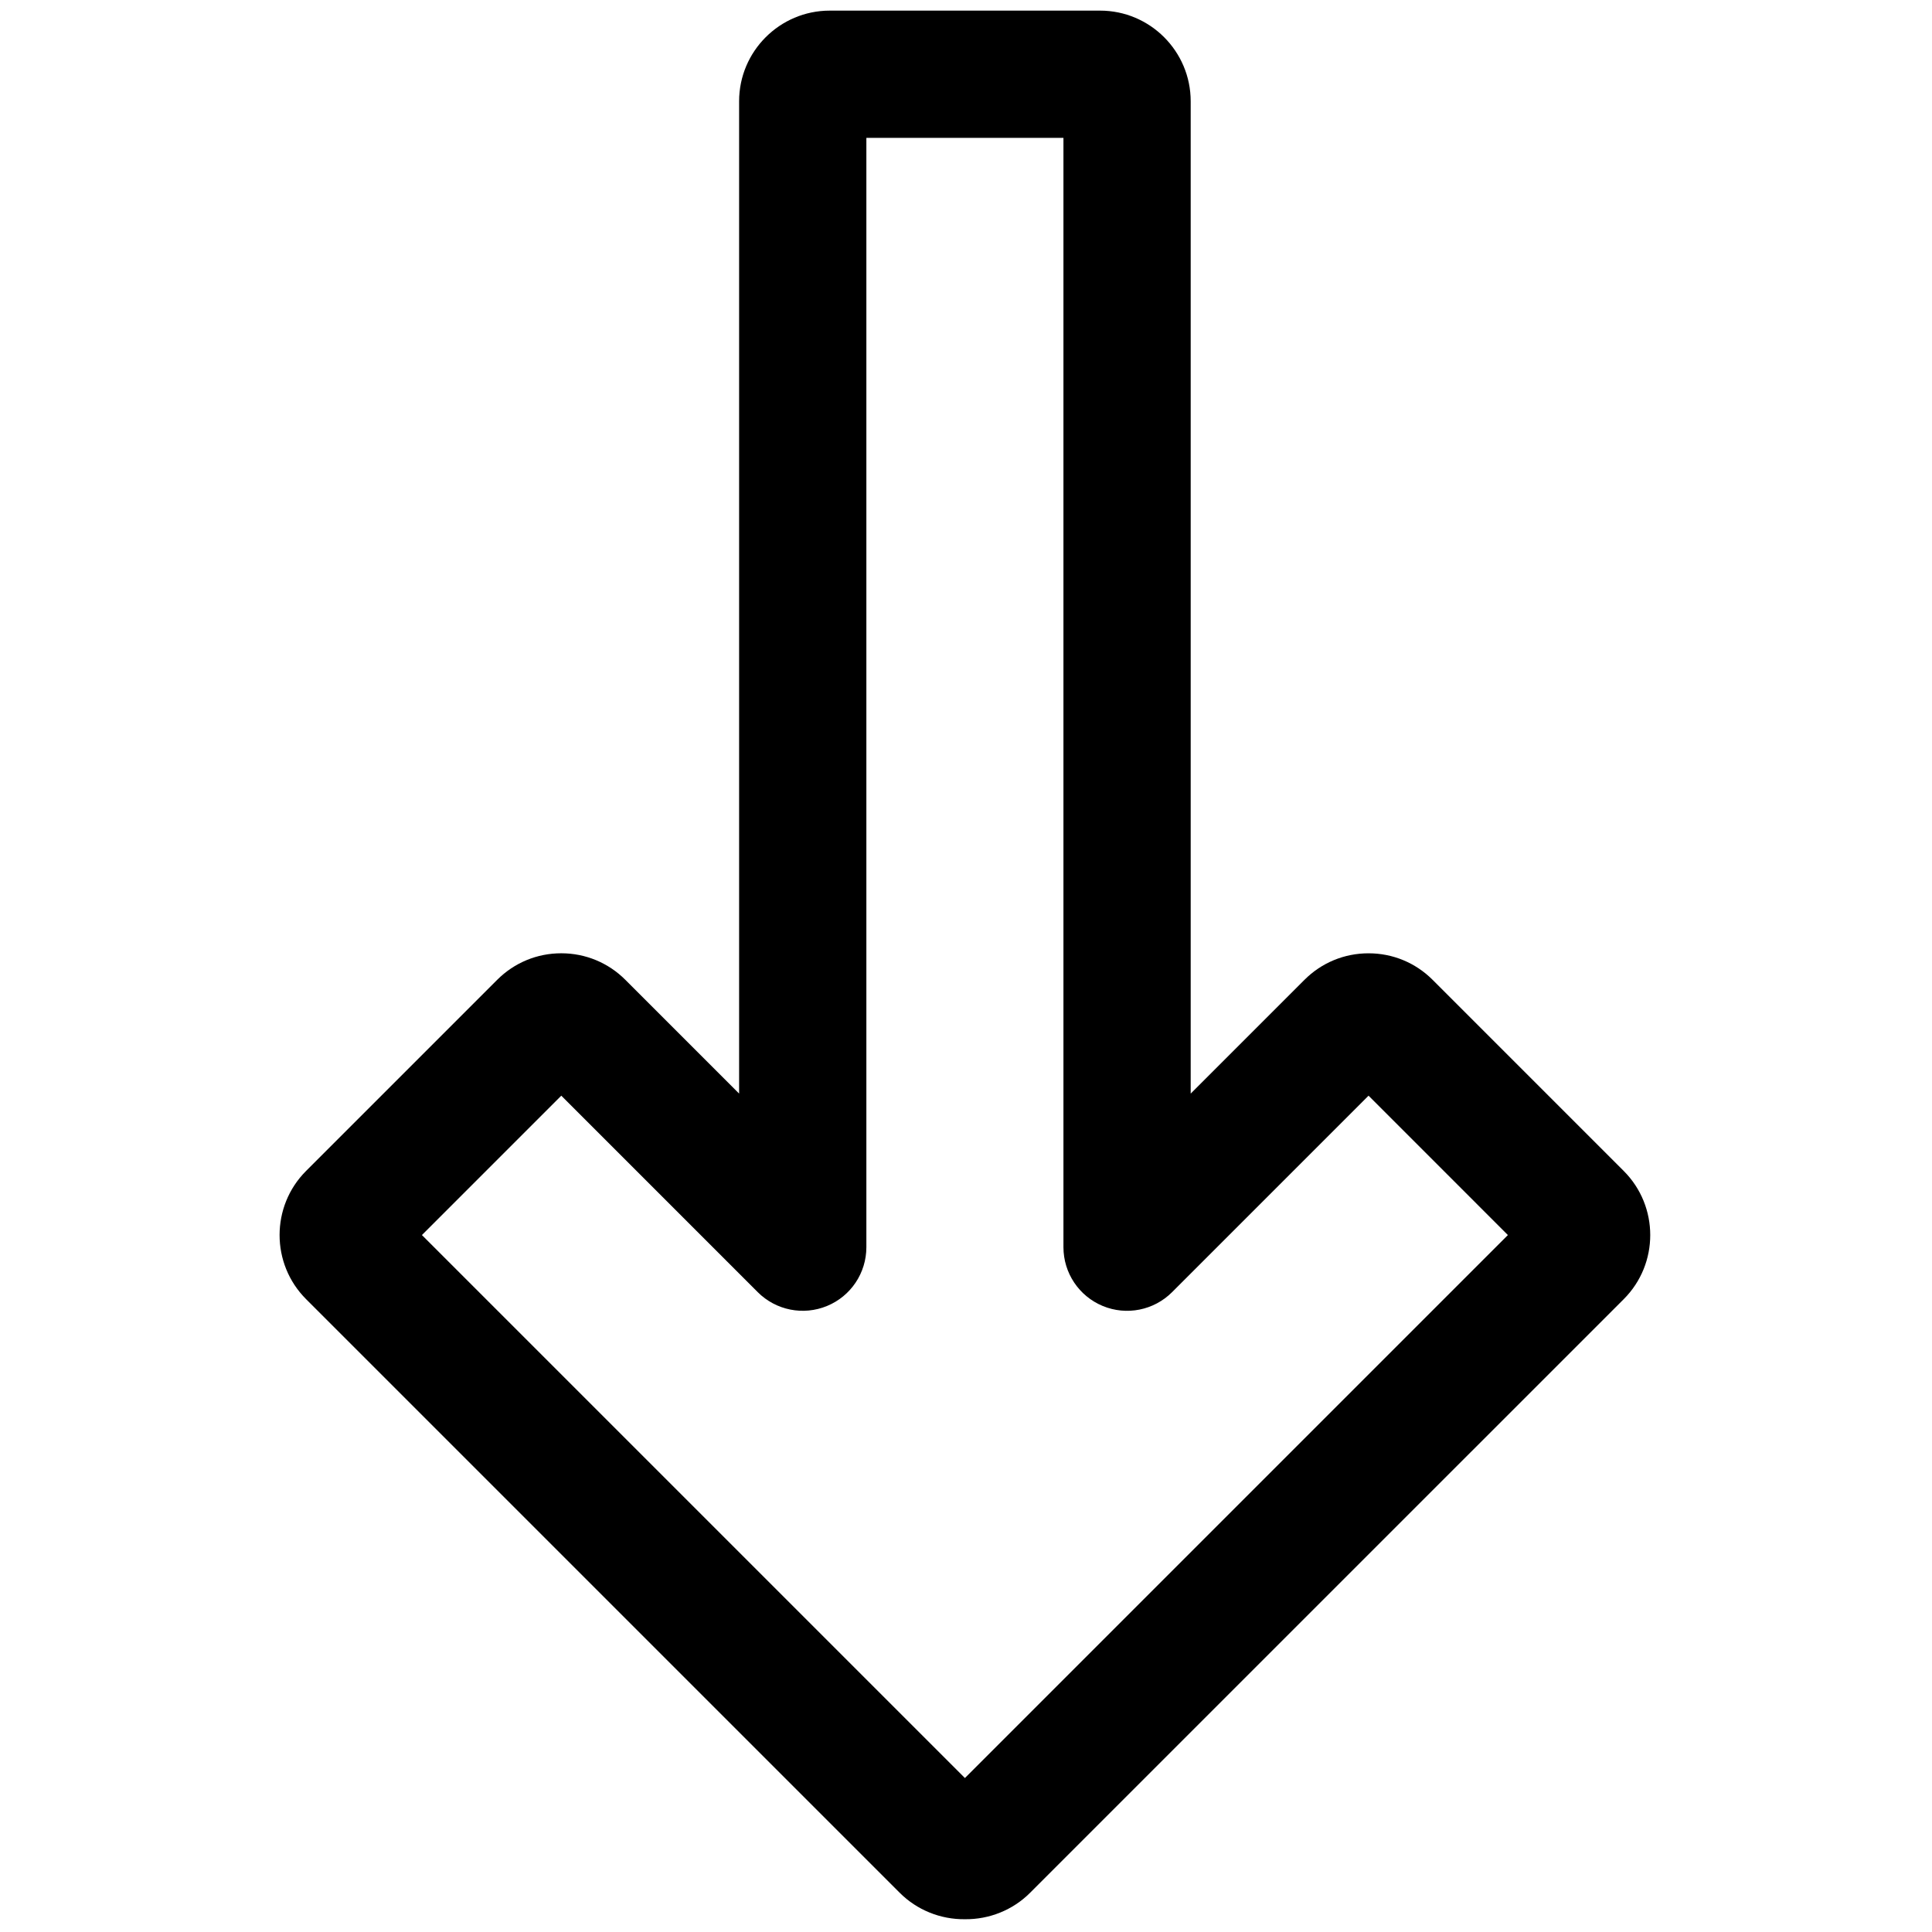 <svg xmlns="http://www.w3.org/2000/svg" xmlns:xlink="http://www.w3.org/1999/xlink" version="1.1" width="256" height="256" viewBox="0 0 256 256" xml:space="preserve">

<defs>
</defs>
<g style="stroke: none; stroke-width: 0; stroke-dasharray: none; stroke-linecap: butt; stroke-linejoin: miter; stroke-miterlimit: 10; fill: none; fill-rule: nonzero; opacity: 1;" transform="translate(1.407 1.407) scale(2.81 2.81)" >
	<path d="M 12.683 57.737 c 0 -1.094 0.416 -2.188 1.247 -3.02 l 9.014 -9.014 c 0.808 -0.808 1.881 -1.252 3.022 -1.252 s 2.215 0.445 3.022 1.252 l 5.364 5.364 V 4.274 C 34.353 1.917 36.271 0 38.628 0 l 12.744 0 c 2.357 0 4.274 1.917 4.274 4.275 v 46.793 l 5.364 -5.364 c 0.807 -0.808 1.881 -1.252 3.022 -1.252 c 1.143 0 2.216 0.445 3.024 1.253 l 9.01 9.011 c 1.666 1.666 1.667 4.379 0 6.045 L 48.071 88.755 C 47.264 89.564 46.15 90.013 45 90 c -1.15 0.014 -2.264 -0.436 -3.071 -1.244 L 13.932 60.76 C 13.099 59.926 12.683 58.832 12.683 57.737 z M 25.967 51.166 l -6.572 6.572 L 45 83.342 l 25.604 -25.604 l -6.571 -6.572 l -9.266 9.266 c -0.858 0.858 -2.148 1.115 -3.269 0.65 c -1.121 -0.464 -1.852 -1.558 -1.852 -2.771 V 6 h -9.293 V 58.31 c 0 1.214 -0.73 2.308 -1.852 2.771 c -1.121 0.465 -2.412 0.208 -3.27 -0.65 L 25.967 51.166 z M 43.829 84.513 L 43.829 84.513 L 43.829 84.513 z" style="stroke: none; stroke-width: 1; stroke-dasharray: none; stroke-linecap: butt; stroke-linejoin: miter; stroke-miterlimit: 10; fill: rgb(0,0,0); fill-rule: nonzero; opacity: 1;" transform=" matrix(1 0 0 1 0 0) " stroke-linecap="round" />
</g>
</svg>
